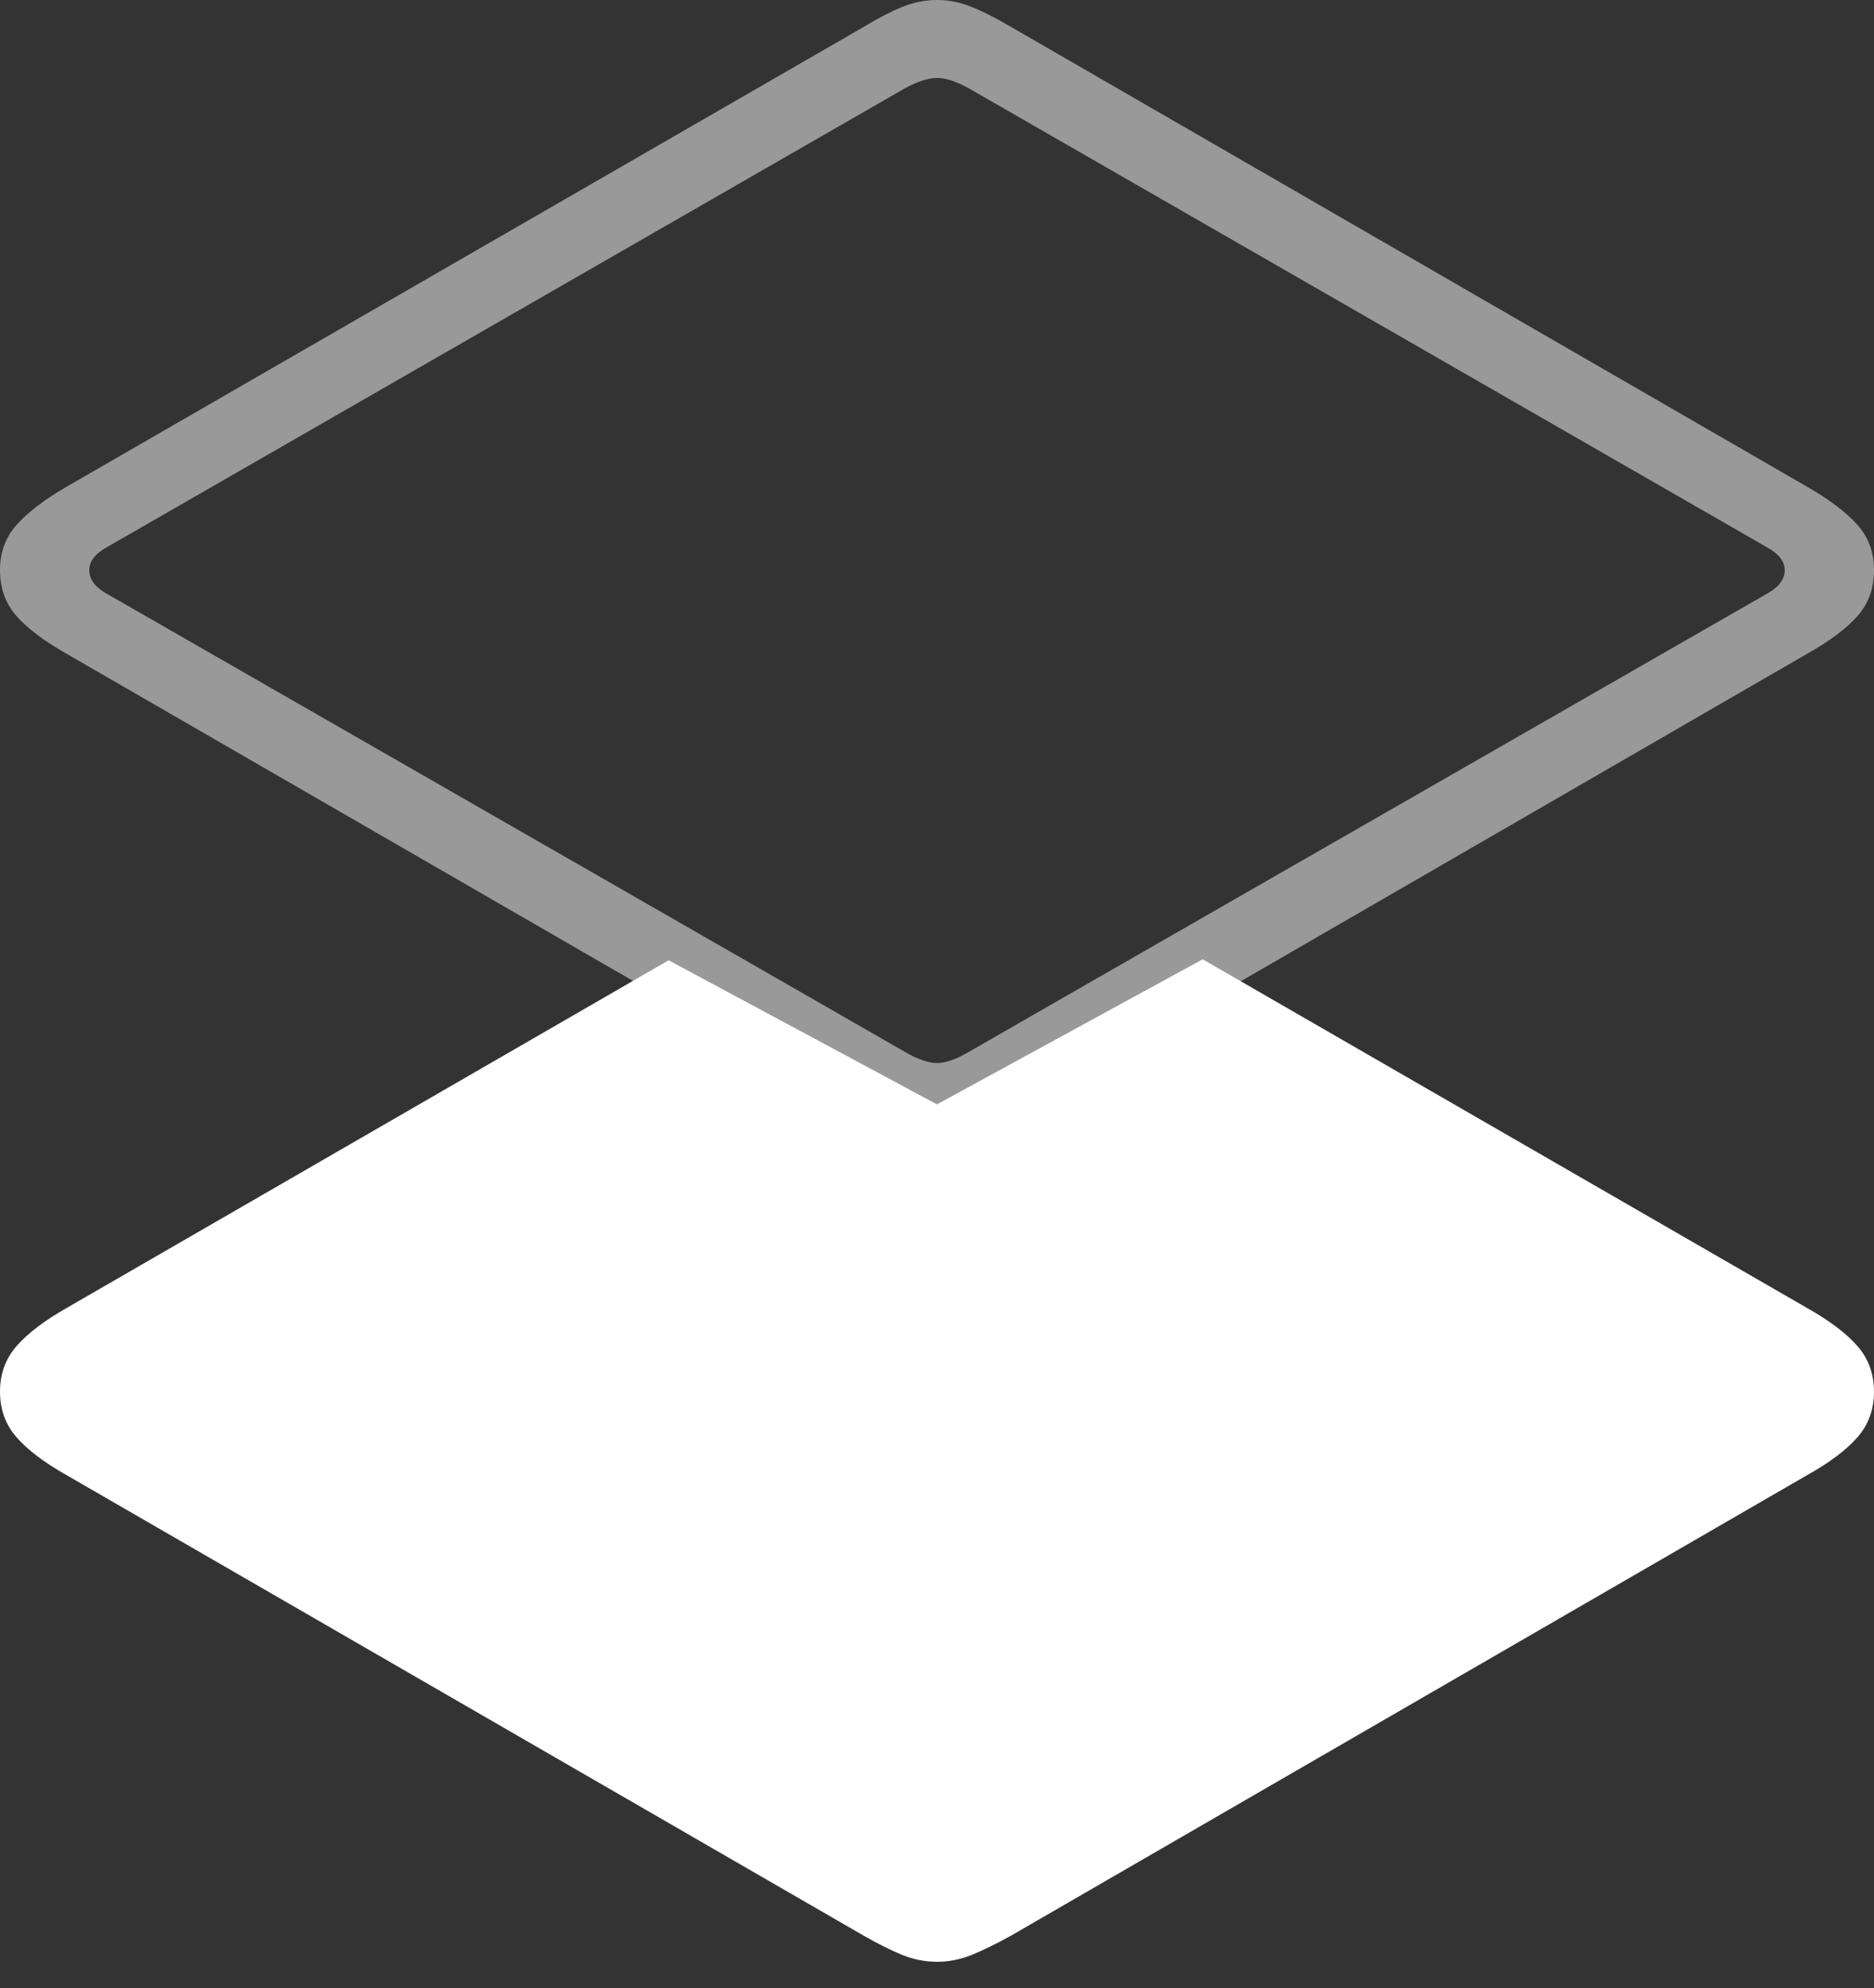 <?xml version="1.0" encoding="UTF-8"?>
<!--Generator: Apple Native CoreSVG 175-->
<!DOCTYPE svg
PUBLIC "-//W3C//DTD SVG 1.1//EN"
       "http://www.w3.org/Graphics/SVG/1.1/DTD/svg11.dtd">
<svg version="1.1" xmlns="http://www.w3.org/2000/svg" xmlns:xlink="http://www.w3.org/1999/xlink" width="18.787" height="19.923">
 <rect width="100%" height="100%" fill="#333333" stroke="none"/>
 <g>
  <rect height="19.923" opacity="0" width="18.787" x="0" y="0"/>
  <path d="M12.057 9.613L9.393 11.067L6.703 9.623L0.665 13.109Q0.332 13.299 0.166 13.489Q0 13.679 0 13.946Q0 14.213 0.166 14.403Q0.332 14.593 0.665 14.781L8.663 19.4Q8.874 19.52 9.044 19.59Q9.214 19.659 9.397 19.659Q9.57 19.659 9.742 19.59Q9.913 19.52 10.131 19.4L18.119 14.781Q18.455 14.593 18.621 14.403Q18.787 14.213 18.787 13.946Q18.787 13.679 18.621 13.489Q18.455 13.299 18.119 13.109Z" fill="#ffffff"/>
  <path d="M9.397 11.427Q9.57 11.427 9.742 11.361Q9.913 11.295 10.131 11.167L18.119 6.55Q18.455 6.361 18.621 6.174Q18.787 5.987 18.787 5.713Q18.787 5.446 18.621 5.26Q18.455 5.073 18.119 4.879L10.131 0.267Q9.913 0.139 9.742 0.07Q9.57 0 9.397 0Q9.214 0 9.044 0.07Q8.874 0.139 8.663 0.267L0.665 4.879Q0.332 5.073 0.166 5.26Q0 5.446 0 5.713Q0 5.987 0.166 6.174Q0.332 6.361 0.665 6.55L8.663 11.167Q8.874 11.295 9.044 11.361Q9.214 11.427 9.397 11.427ZM9.397 10.653Q9.265 10.653 9.077 10.544L1.062 5.945Q0.895 5.849 0.895 5.713Q0.895 5.584 1.062 5.489L9.077 0.882Q9.265 0.781 9.397 0.781Q9.519 0.781 9.707 0.882L17.722 5.489Q17.892 5.584 17.892 5.713Q17.892 5.849 17.722 5.945L9.707 10.544Q9.519 10.653 9.397 10.653Z" fill="rgba(255,255,255,0.5)"/>
 </g>
</svg>
